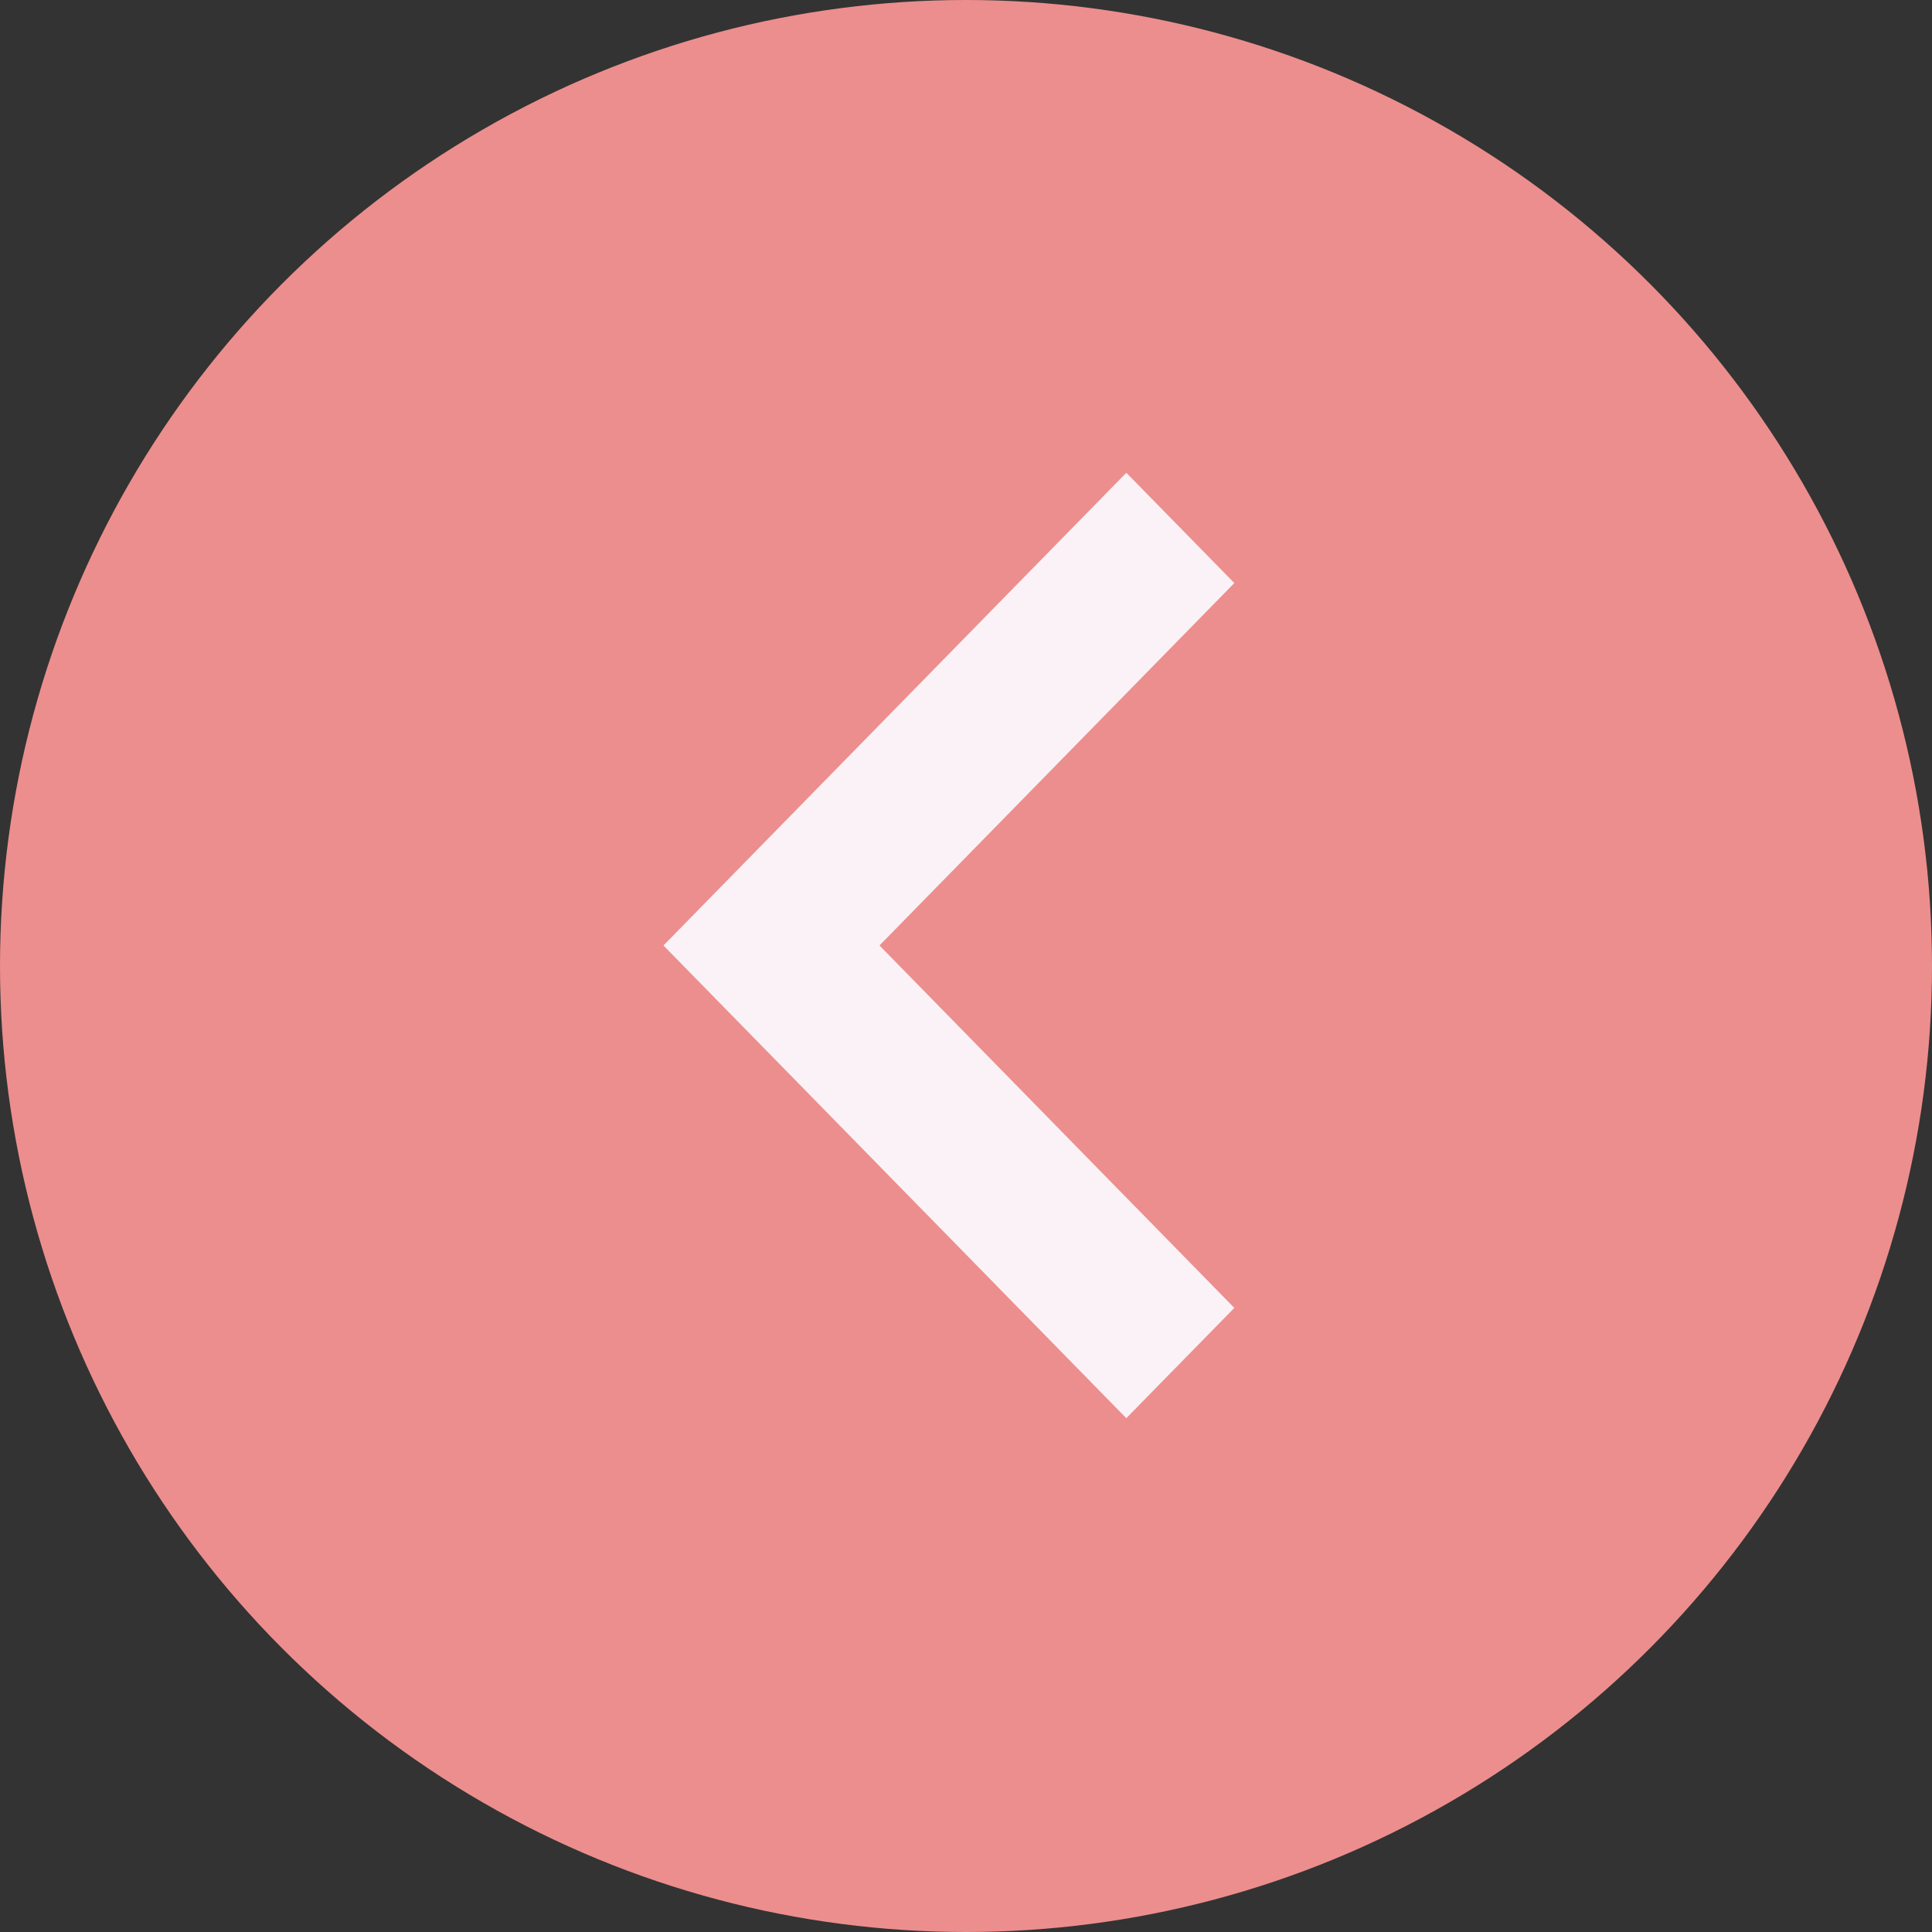 <svg width="37" height="37" viewBox="0 0 37 37" fill="none" xmlns="http://www.w3.org/2000/svg">
<rect x="0" y="0" width="37" height="37" fill="#333333" stroke="none"/>
<ellipse cx="18.5" cy="18.5" rx="18.5" ry="18.5" transform="rotate(180 18.5 18.5)" fill="#EC8E8D"/>
<path d="M16.843 18.107L23.639 25.048L21.57 27.16L12.706 18.107L21.57 9.054L23.639 11.166L16.843 18.107Z" fill="#FAF2F6"/>
</svg>
